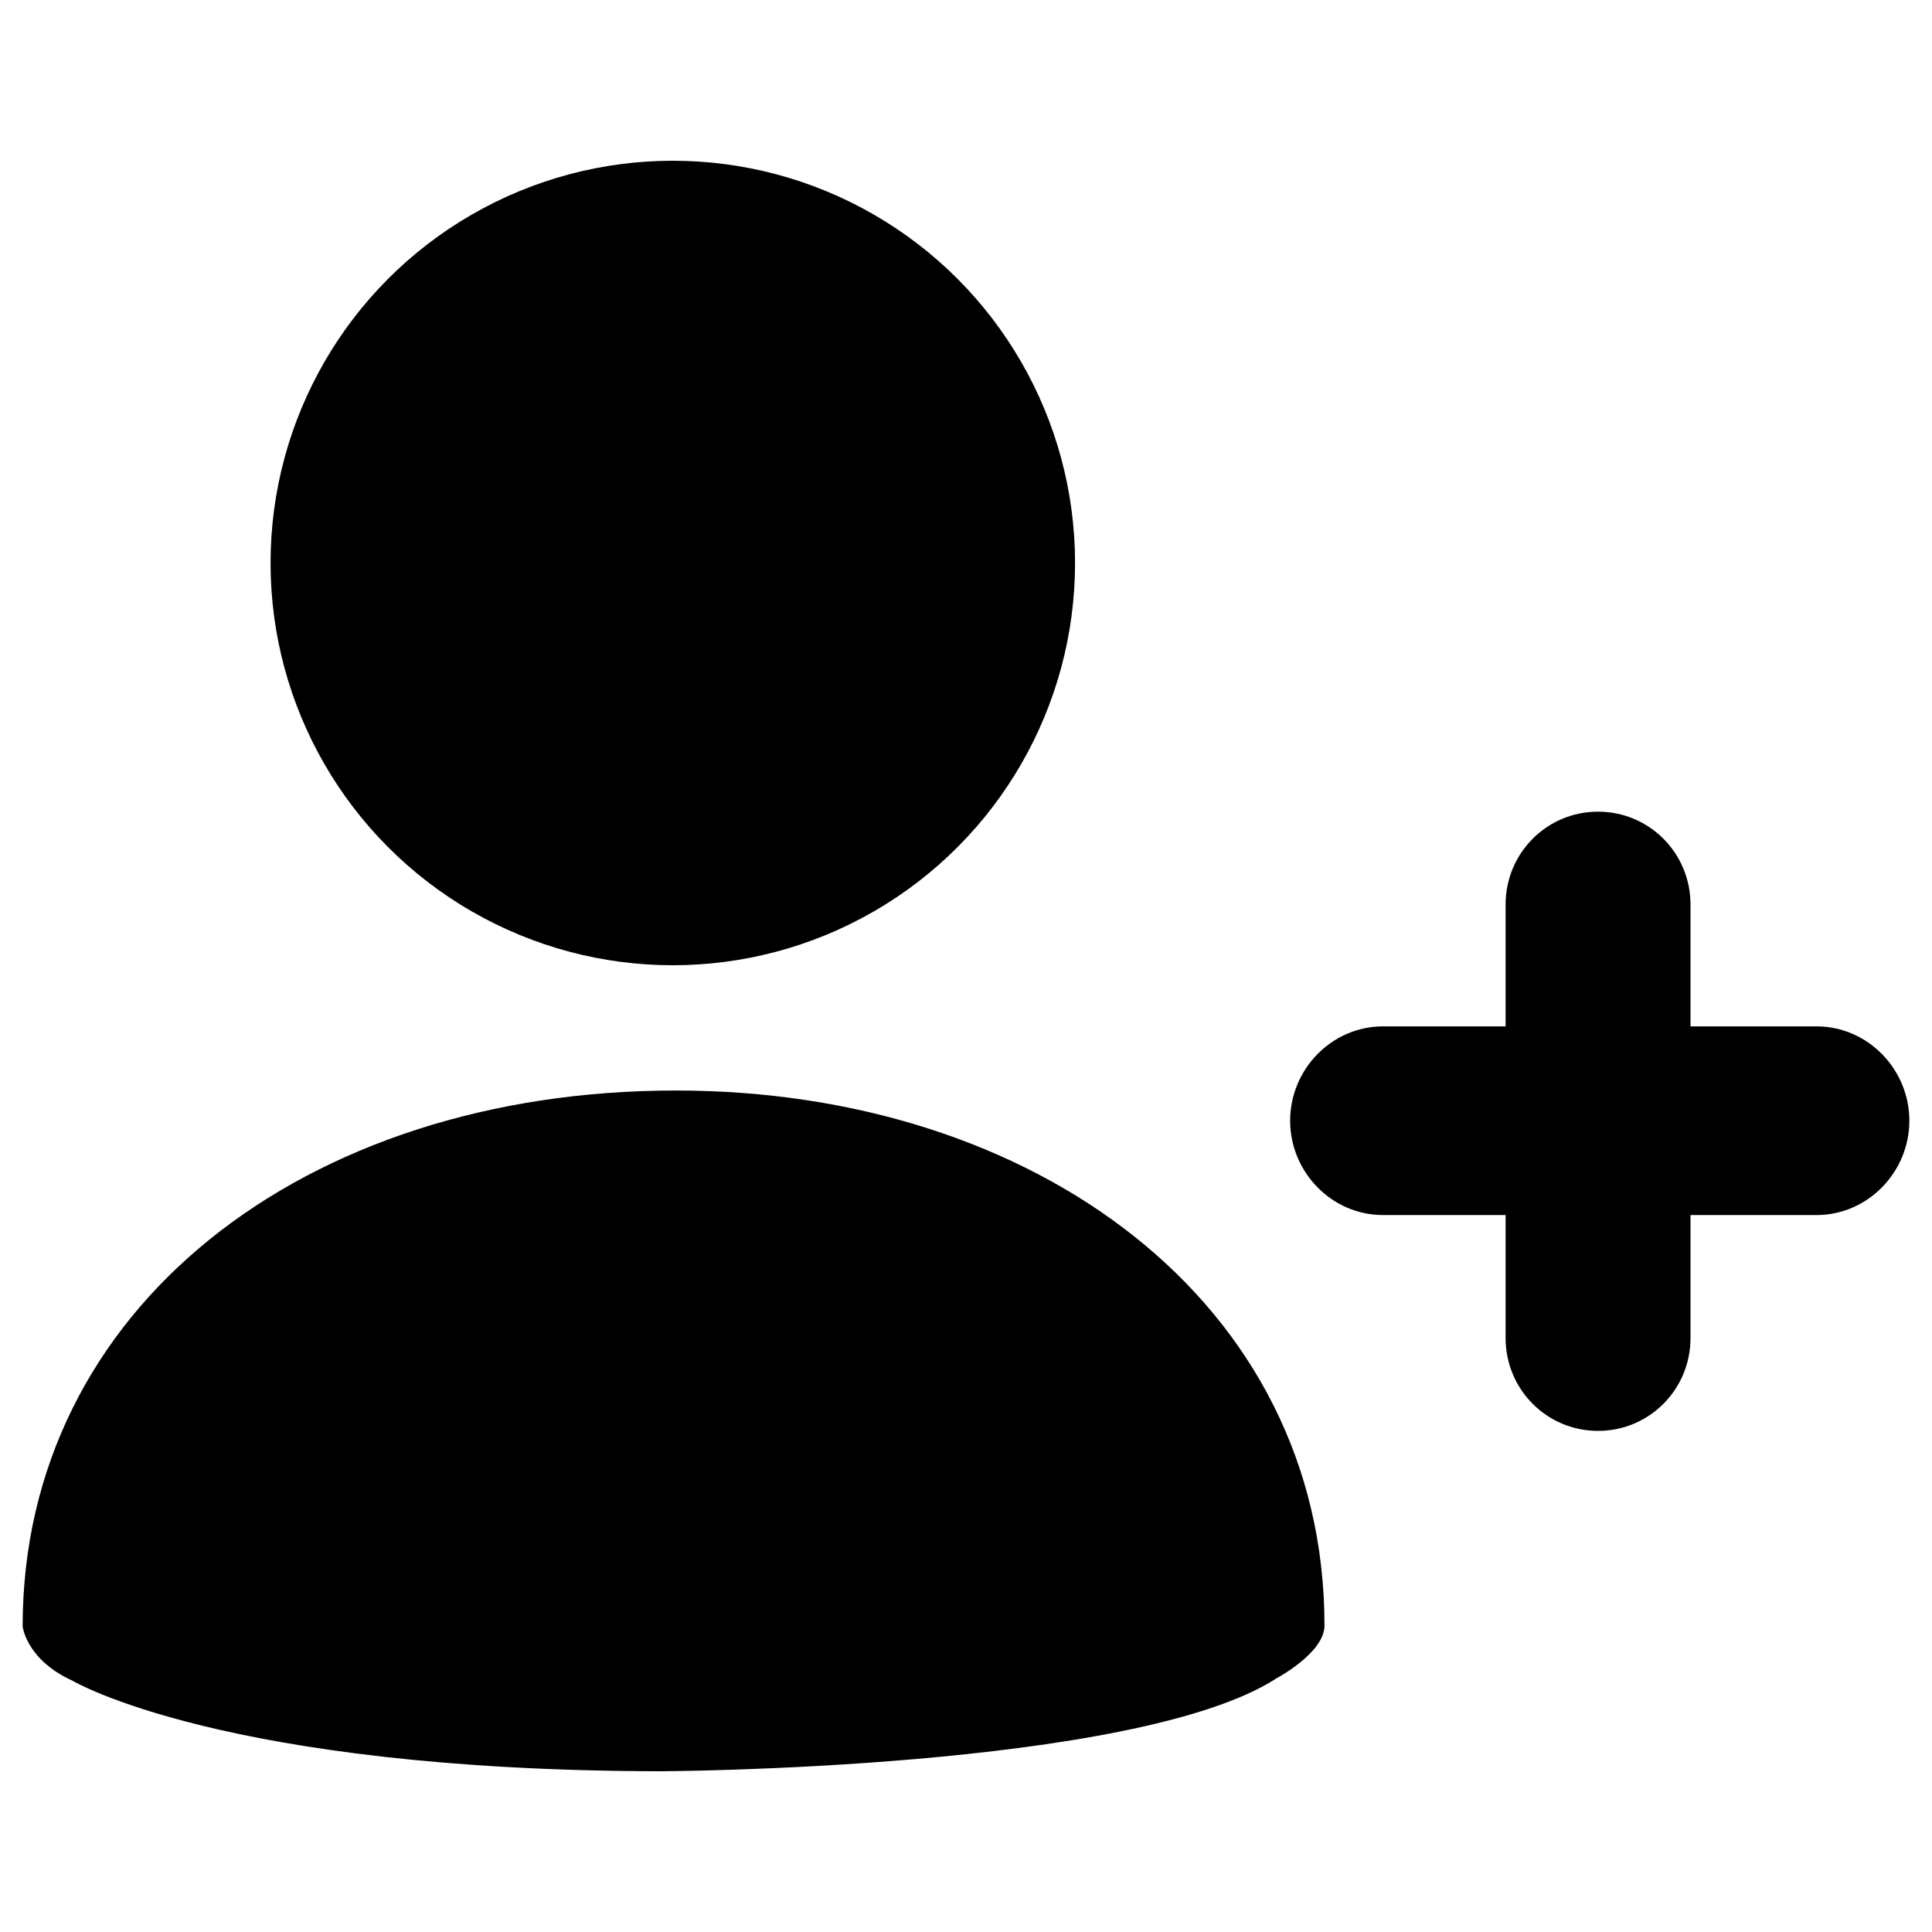 <?xml version="1.0" encoding="utf-8"?>
<!-- Generator: Adobe Illustrator 18.1.1, SVG Export Plug-In . SVG Version: 6.00 Build 0)  -->
<!DOCTYPE svg PUBLIC "-//W3C//DTD SVG 1.1//EN" "http://www.w3.org/Graphics/SVG/1.1/DTD/svg11.dtd">
<svg version="1.1" xmlns="http://www.w3.org/2000/svg" xmlns:xlink="http://www.w3.org/1999/xlink" x="0px" y="0px"
	 viewBox="0 0 512 512" enable-background="new 0 0 512 512" xml:space="preserve">
<g id="Layer_1">
	<g>
		<g>
			<g>
				<path d="M351,430.8c0,7.2-12.6,13.9-12.6,13.9c-37.3,24.3-163.5,24.7-163.5,24.7c-115.9-0.2-155.7-24-155.7-24
					C6.9,439.8,6,431,6,431c0-84.2,74.6-142,173-142C274,288.9,351,345,351,430.8z"/>
				<circle cx="178.3" cy="149.2" r="106.6"/>
			</g>
		</g>
		<path d="M481.4,272H448v-32.3c0-13.6-10.9-24.6-24.5-24.6s-24.5,11-24.5,24.6V272h-32.5c-13.6,0-24.6,11.4-24.6,25s11,25,24.6,25
			H399v32.6c0,13.6,10.9,24.6,24.5,24.6s24.5-11,24.5-24.6V322h33.4c13.6,0,24.6-11.4,24.6-25S495,272,481.4,272z"/>
	</g>
</g>
<g id="Layer_2">
</g>
</svg>
